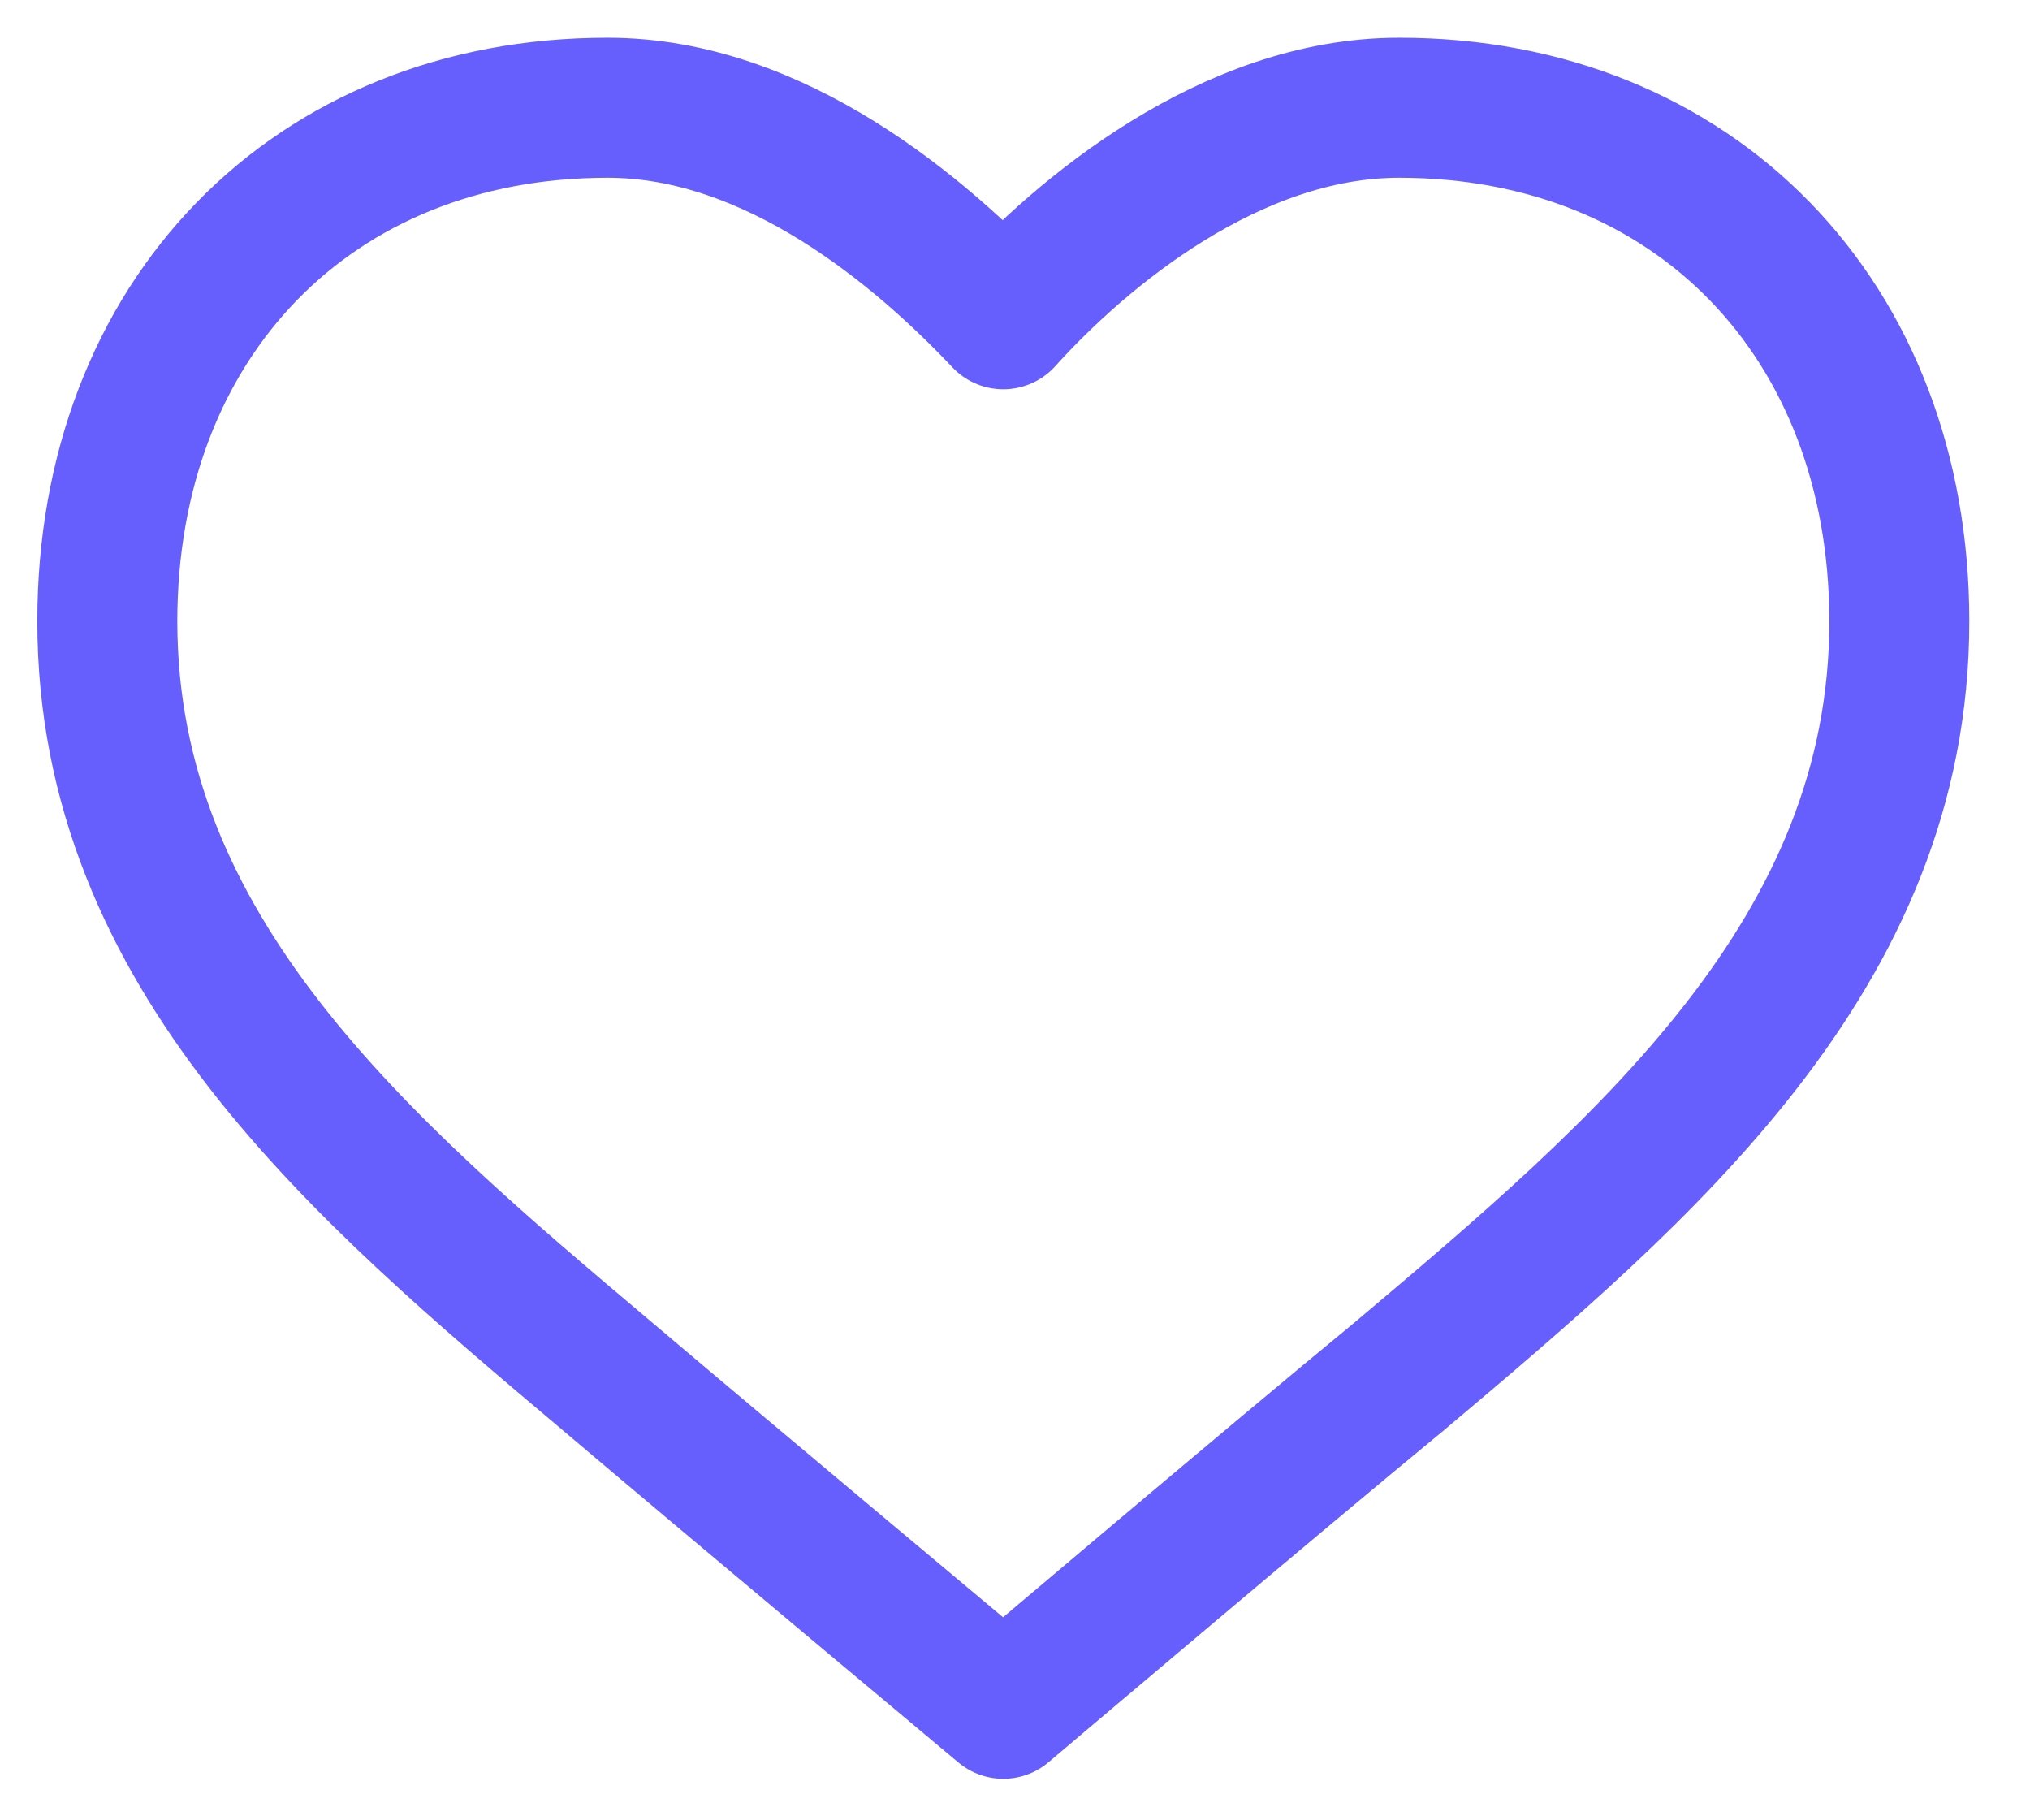 <svg width="29" height="26" viewBox="0 0 29 26" fill="none" xmlns="http://www.w3.org/2000/svg">
<path d="M19.987 1.539C17.587 1.539 15.453 3.319 14.333 4.56C13.16 3.319 11.08 1.539 8.68 1.539C4.467 1.539 1.533 4.56 1.533 8.874C1.533 13.62 5.16 16.694 8.68 19.661C10.333 21.063 14.333 24.407 14.333 24.407C14.333 24.407 18.28 21.063 19.987 19.661C23.507 16.694 27.133 13.62 27.133 8.874C27.133 4.56 24.2 1.539 19.987 1.539Z" stroke="#665FFD" stroke-width="2" stroke-miterlimit="10" stroke-linejoin="round"/>
</svg>
